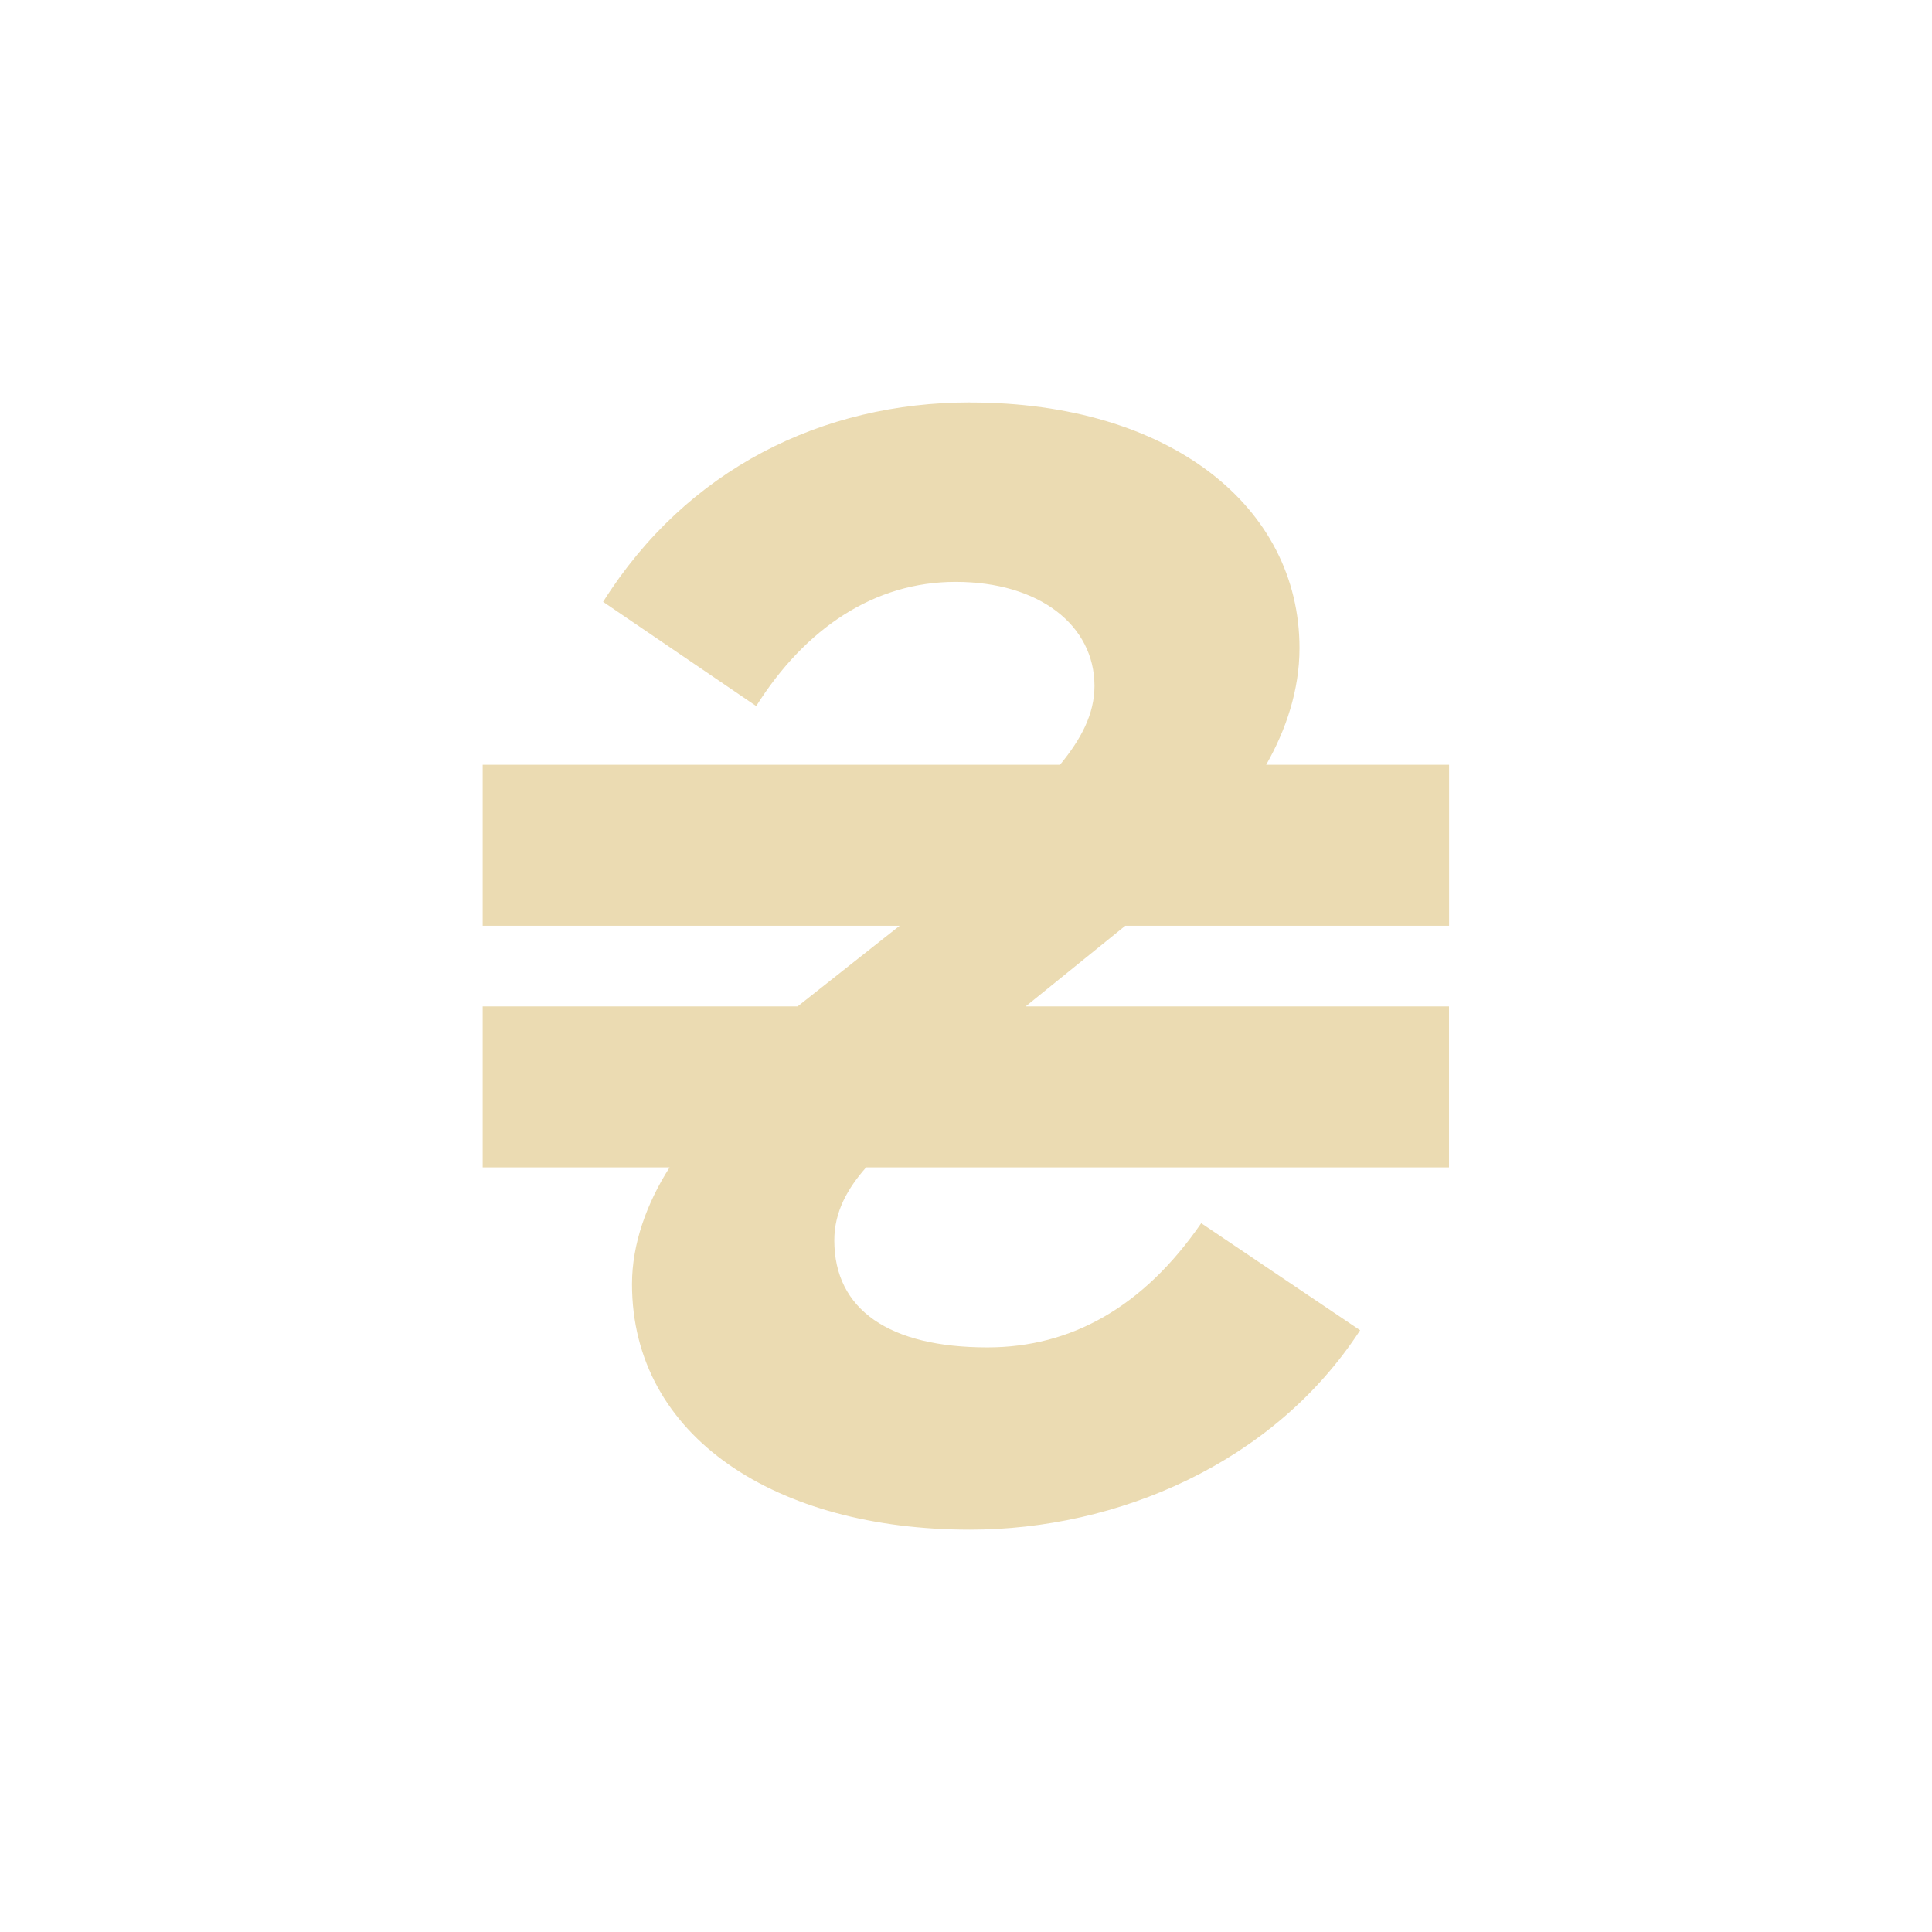 <svg width="24" height="24" version="1.1" xmlns="http://www.w3.org/2000/svg">
  <defs>
    <style type="text/css">.ColorScheme-Text { color:#ebdbb2; } .ColorScheme-Highlight { color:#458588; }</style>
  </defs>
  <path class="ColorScheme-Text" d="m12.05 4.999c-1.831 0-3.517 0.824-4.558 2.477l1.902 1.295c0.611-0.969 1.47-1.543 2.477-1.543 1.041 0 1.725 0.541 1.725 1.293 0 0.351-0.168 0.663-0.428 0.979h-7.172v2h5.18l-1.268 1.002h-3.912v2h2.322c-0.285 0.447-0.467 0.951-0.467 1.449 0 1.903 1.795 3.051 4.198 3.051 1.831 0 3.772-0.824 4.847-2.477l-1.974-1.33c-0.718 1.041-1.615 1.543-2.656 1.543-1.219 0-1.902-0.468-1.902-1.33 0-0.357 0.166-0.645 0.395-0.906h7.241v-2h-5.259l1.238-1.002h4.022v-2h-2.272c0.244-0.428 0.414-0.926 0.414-1.449 0-1.759-1.613-3.051-4.091-3.051z" fill="currentColor" stroke-width=".034"/>
</svg>
